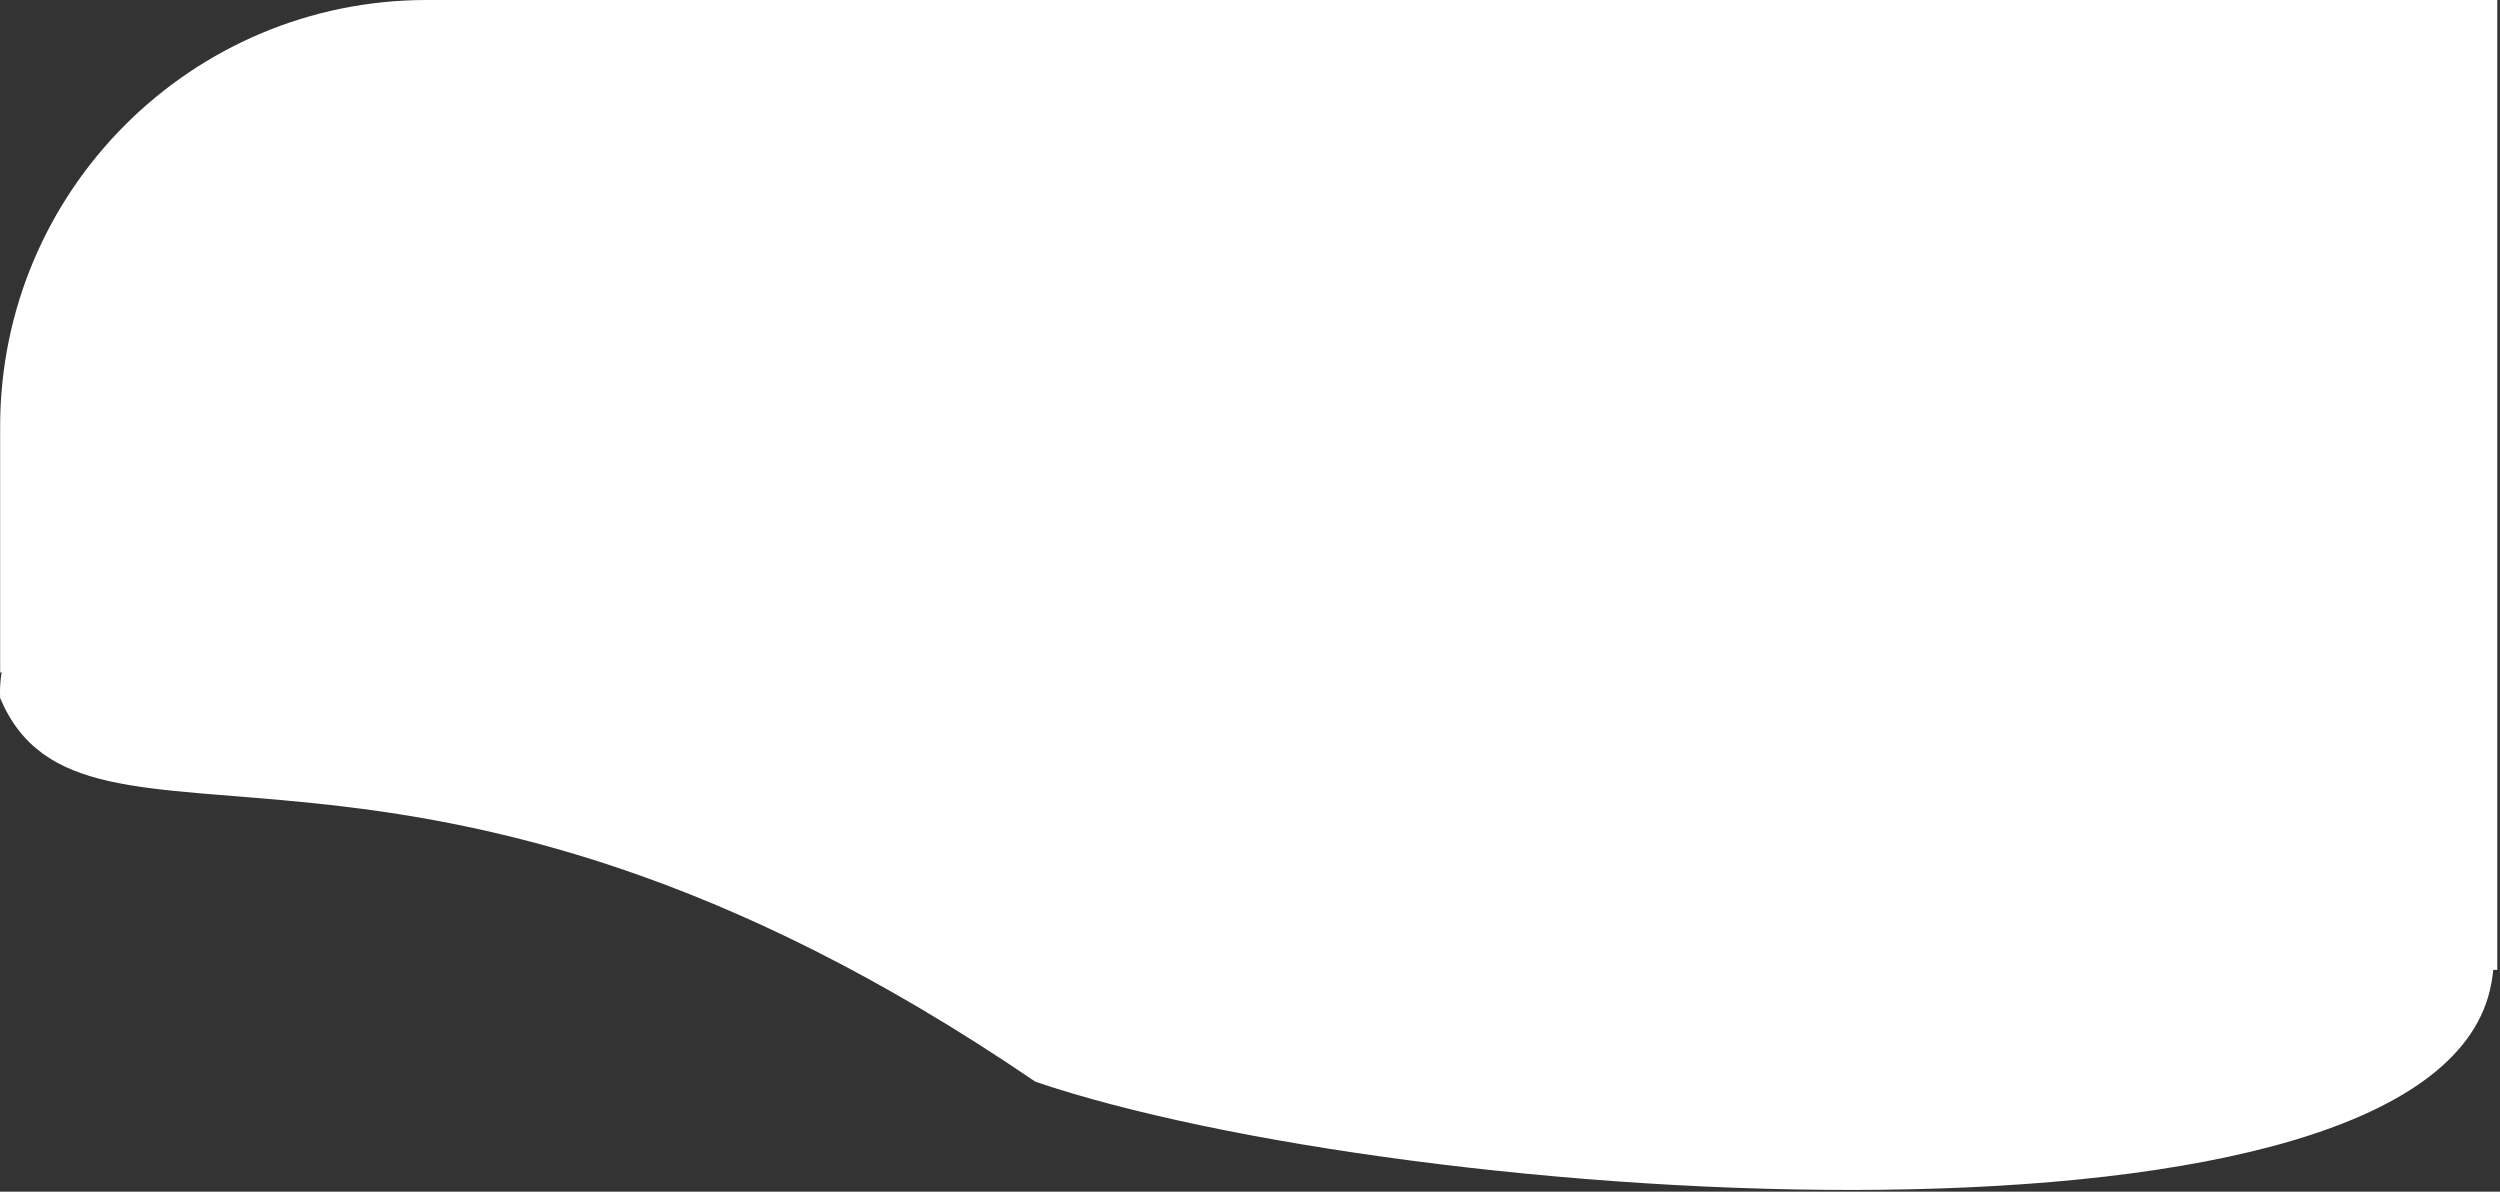<svg width="879" height="419" viewBox="0 0 879 419" fill="none" xmlns="http://www.w3.org/2000/svg">
<rect x="0" y="0" width="879" height="419" fill="#333333" stroke="none"/>
<path fill-rule="evenodd" clip-rule="evenodd" d="M150.05 0C67.208 0 0.05 67.157 0.05 150V236.576C49.021 205.985 139.33 185.465 242.635 185.465C398.103 185.465 524.135 231.94 524.135 289.271C524.135 308.107 510.531 325.771 486.747 341H878.05V0H150.05Z" fill="white"/>
<path d="M876 345.5C857.883 449.076 494.019 424.503 364.026 380.328C143 229.5 29.545 314.95 0.046 245.448C-3.453 171.235 193.036 58.148 437.96 132.083C681.503 132.083 893.5 245.448 876 345.5Z" fill="white"/>
</svg>
